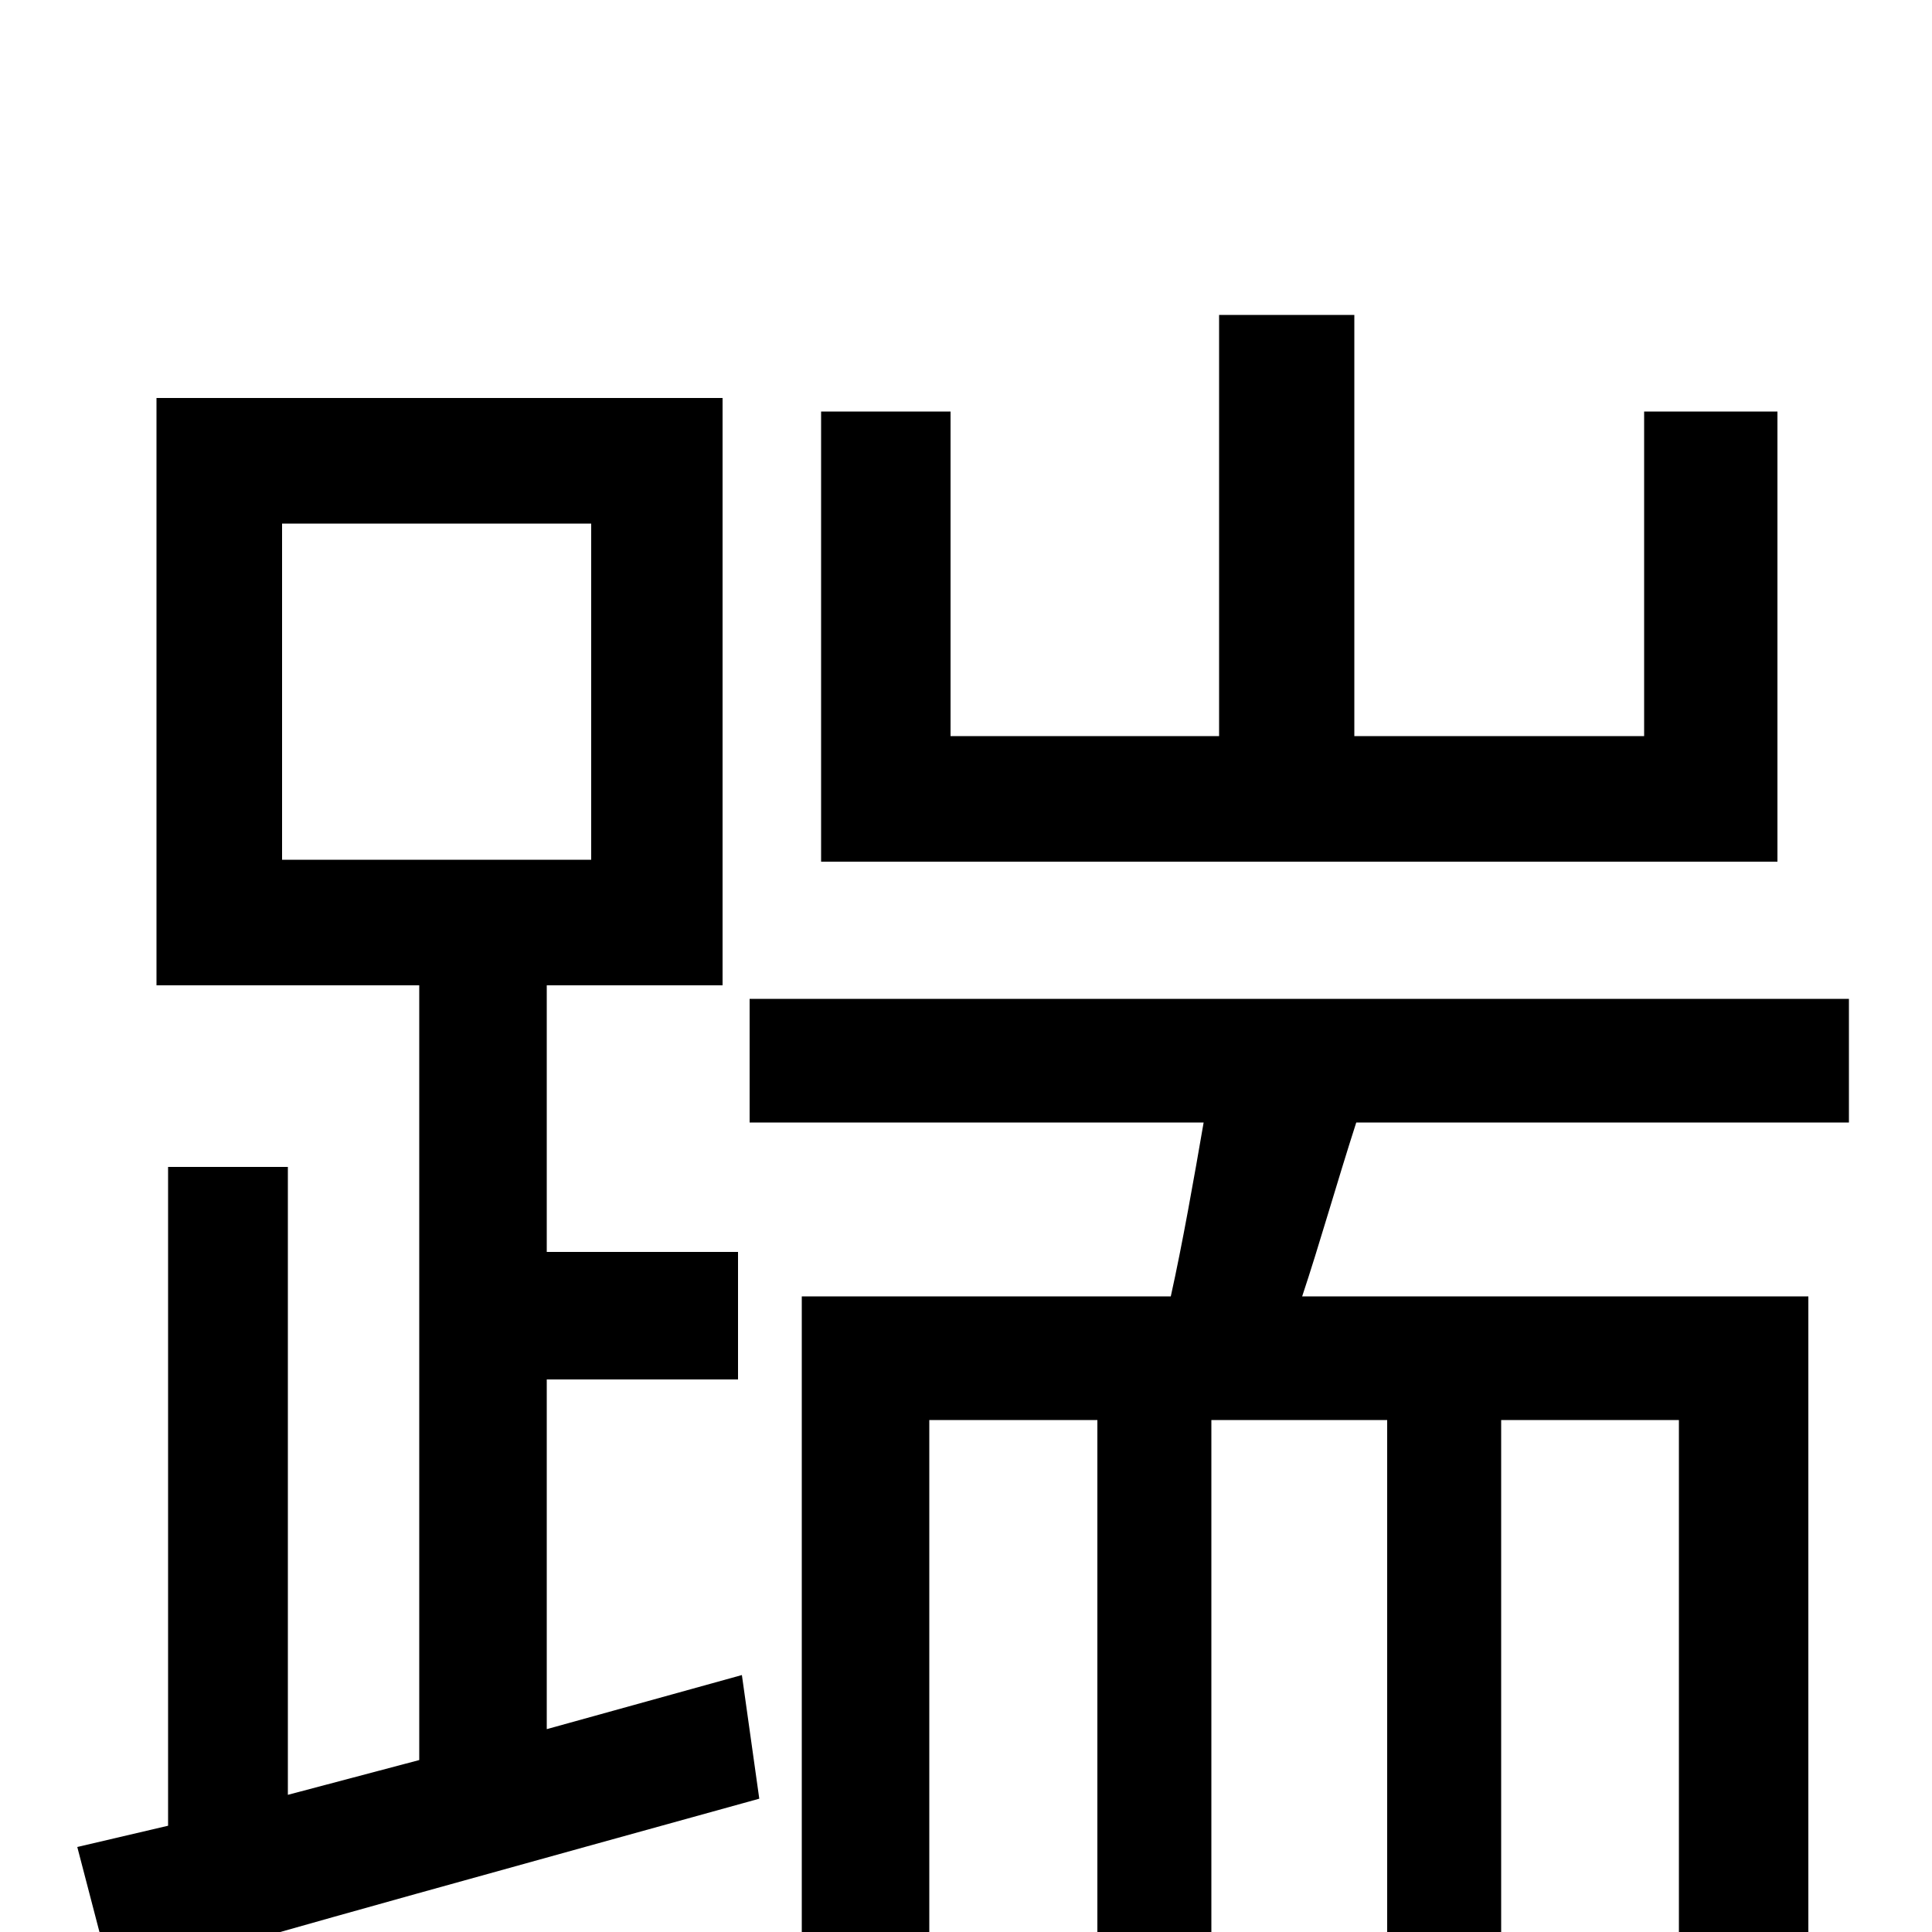 <svg xmlns="http://www.w3.org/2000/svg" viewBox="0 -1000 1000 1000">
	<path fill="#000000" d="M920 -787H851V-619H701V-837H631V-619H492V-787H425V-554H920ZM146 -729H306V-555H146ZM283 -105V-286H382V-352H283V-490H374V-794H81V-490H217V-89L149 -71V-396H87V-55L40 -44L58 25C150 -2 274 -36 393 -69L384 -133ZM957 -419V-483H388V-419H623C618 -390 612 -356 606 -329H415V76H481V-265H568V61H627V-265H718V58H777V-265H869V8C869 17 866 19 859 19C851 19 828 19 800 18C808 35 818 60 821 77C864 77 891 77 910 66C931 55 936 39 936 8V-329H674C683 -356 692 -388 702 -419Z"/>
</svg>